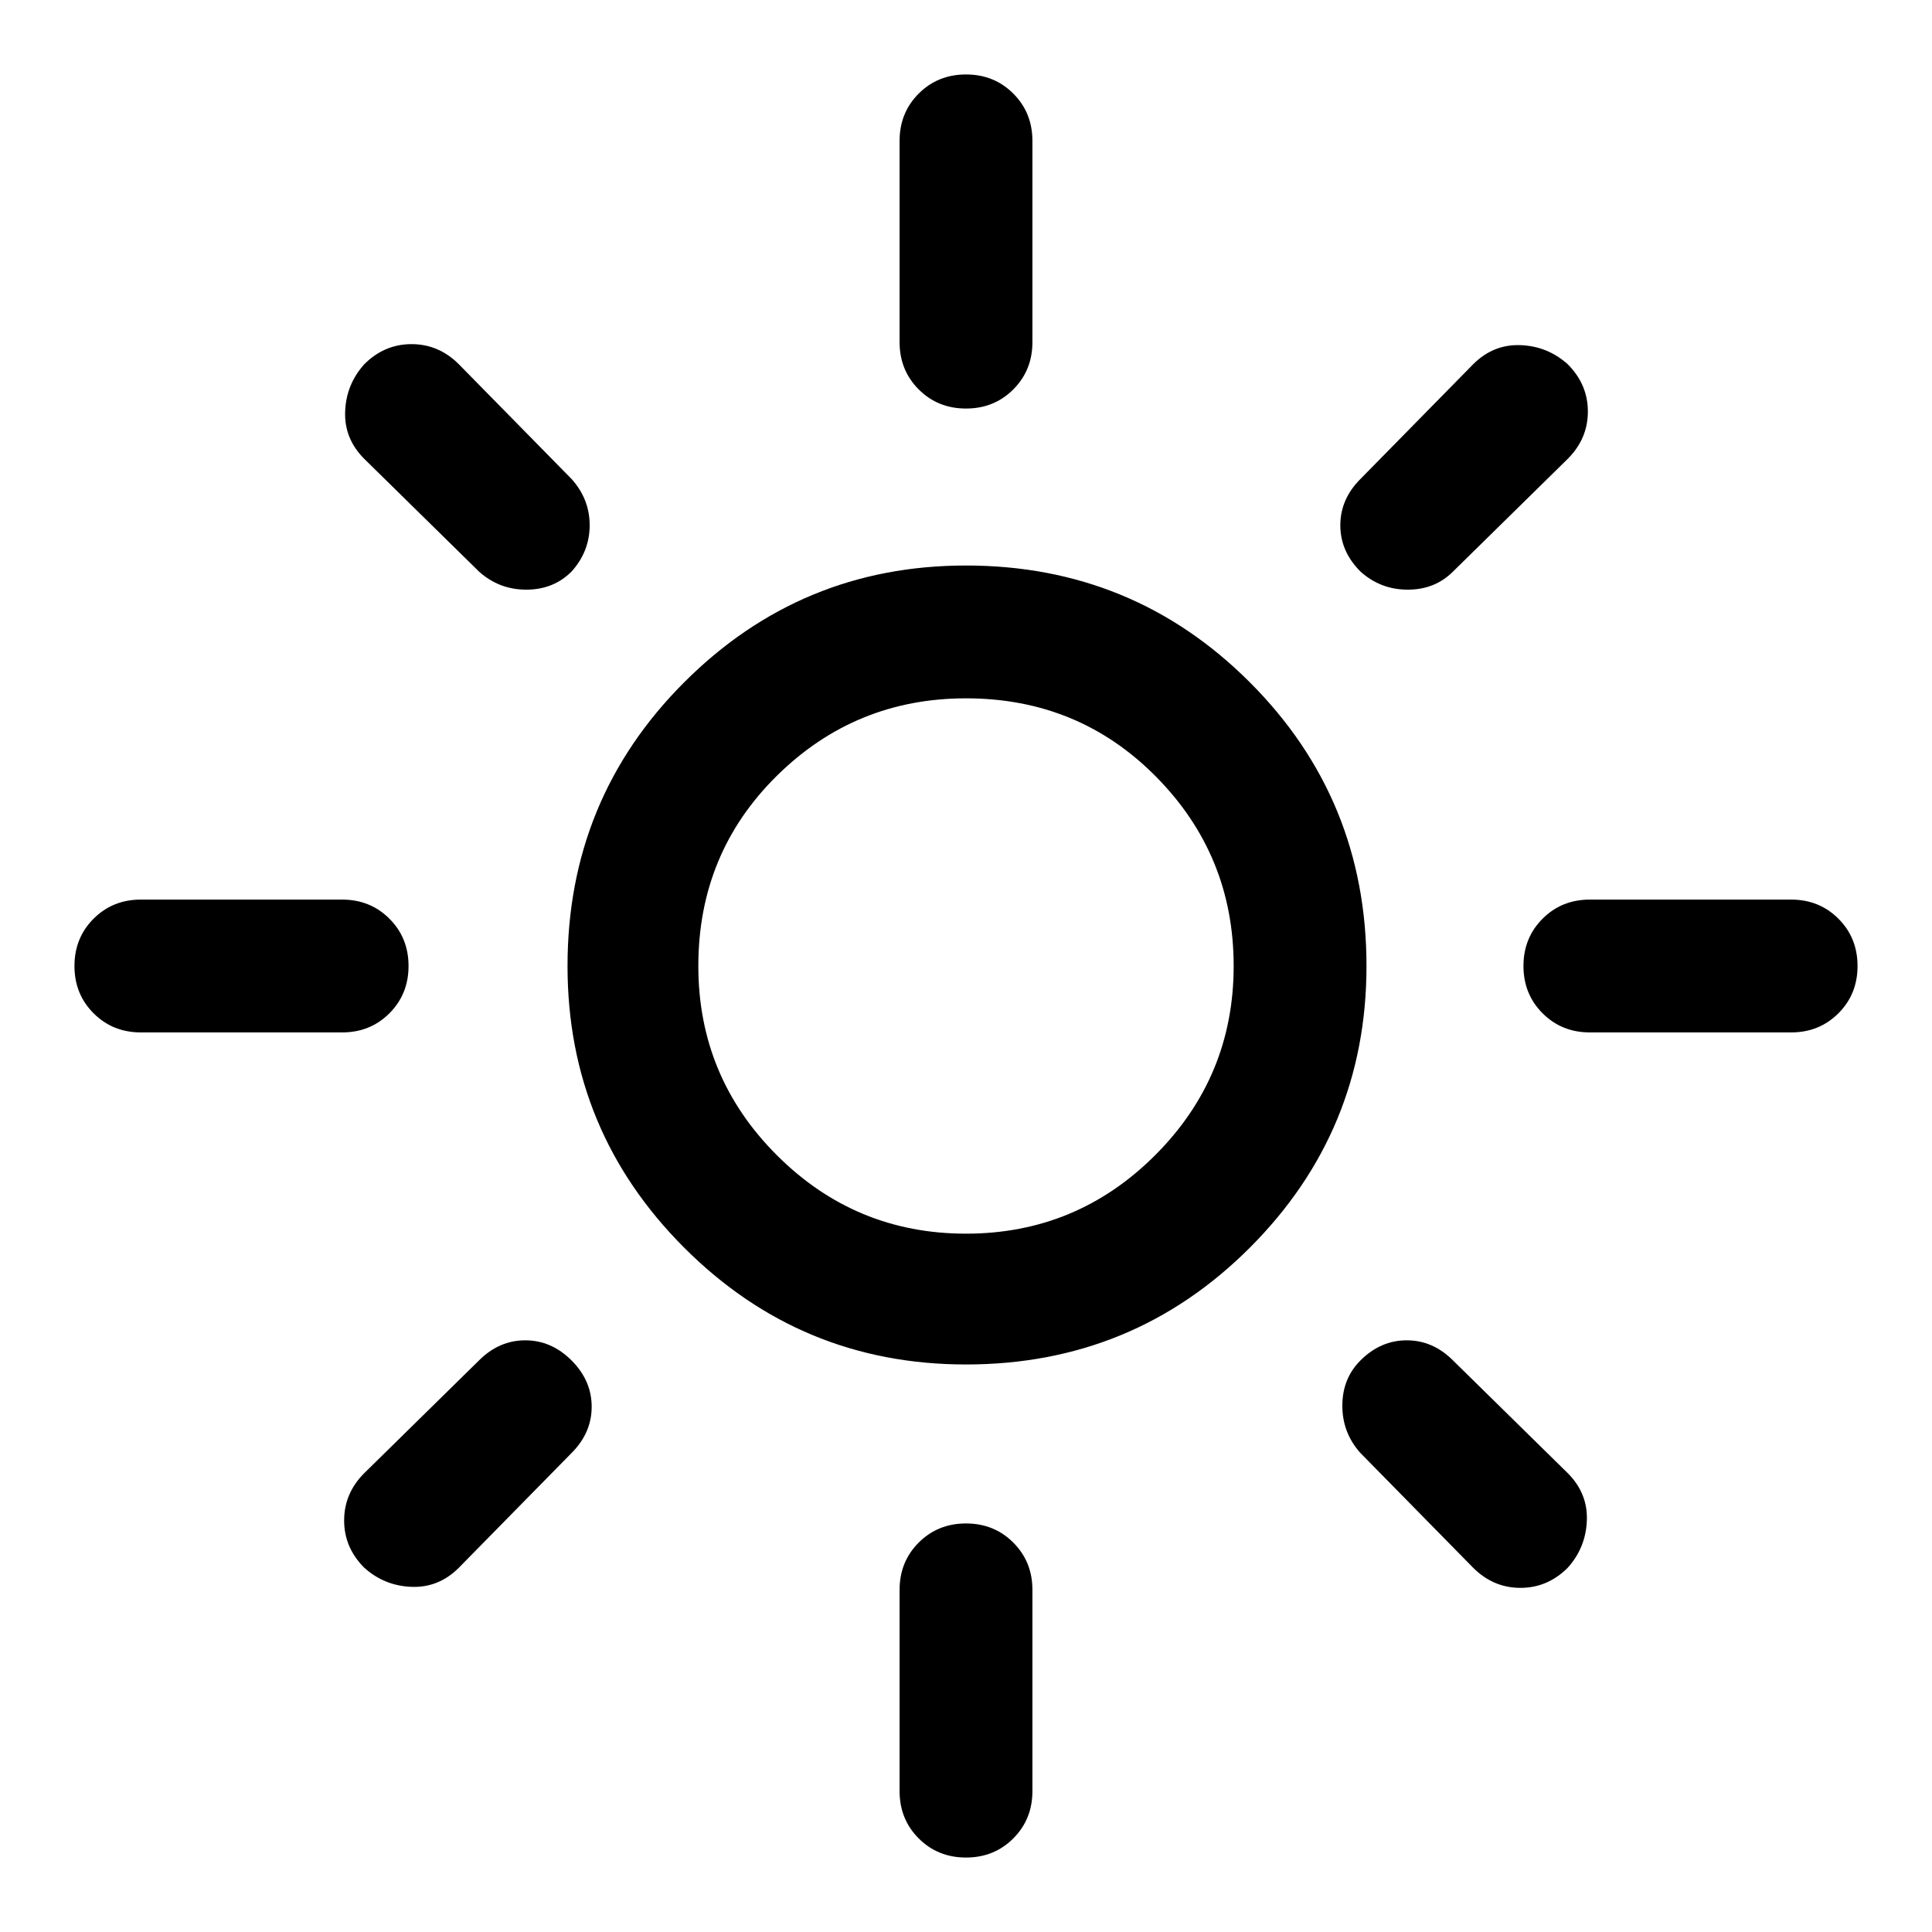 <svg xmlns="http://www.w3.org/2000/svg" height="48" width="48"><path d="M24 30.65q2.75 0 4.7-1.95 1.95-1.95 1.95-4.7t-1.925-4.7Q26.8 17.35 24 17.35q-2.75 0-4.7 1.925Q17.35 21.2 17.35 24q0 2.75 1.95 4.7 1.95 1.95 4.7 1.95Zm0 3.25q-4.1 0-7-2.9-2.9-2.9-2.9-7 0-4.15 2.9-7.05 2.9-2.9 7-2.9 4.15 0 7.05 2.9 2.9 2.9 2.9 7.05 0 4.1-2.9 7-2.9 2.9-7.05 2.9ZM3.5 25.65q-.7 0-1.175-.475Q1.85 24.7 1.85 24q0-.7.475-1.175.475-.475 1.175-.475h5q.7 0 1.175.475.475.475.475 1.175 0 .7-.475 1.175-.475.475-1.175.475Zm36 0q-.7 0-1.175-.475Q37.85 24.7 37.85 24q0-.7.475-1.175.475-.475 1.175-.475h5q.7 0 1.175.475.475.475.475 1.175 0 .7-.475 1.175-.475.475-1.175.475ZM24 10.15q-.7 0-1.175-.475Q22.35 9.2 22.35 8.5v-5q0-.7.475-1.175Q23.3 1.85 24 1.85q.7 0 1.175.475.475.475.475 1.175v5q0 .7-.475 1.175-.475.475-1.175.475Zm0 36q-.7 0-1.175-.475-.475-.475-.475-1.175v-5q0-.7.475-1.175.475-.475 1.175-.475.7 0 1.175.475.475.475.475 1.175v5q0 .7-.475 1.175-.475.475-1.175.475ZM11.9 14.2l-2.85-2.8q-.5-.5-.475-1.175.025-.675.475-1.175.5-.5 1.175-.5t1.175.5l2.8 2.85q.45.5.45 1.15 0 .65-.45 1.15-.45.45-1.125.45T11.9 14.2Zm24.7 24.75-2.8-2.85q-.45-.5-.45-1.175t.45-1.125q.5-.5 1.15-.5.65 0 1.15.5l2.85 2.8q.5.5.475 1.175-.025.675-.475 1.175-.5.5-1.175.5t-1.175-.5ZM33.8 14.2q-.5-.5-.5-1.15 0-.65.5-1.15l2.8-2.85q.5-.5 1.175-.475.675.025 1.175.475.5.5.5 1.175t-.5 1.175l-2.85 2.8q-.45.45-1.125.45T33.8 14.2ZM9.05 38.95q-.5-.5-.5-1.175t.5-1.175l2.85-2.8q.5-.5 1.15-.5.65 0 1.15.5.5.5.5 1.15 0 .65-.5 1.15l-2.8 2.85q-.5.5-1.175.475-.675-.025-1.175-.475ZM24 24Z"/></svg>